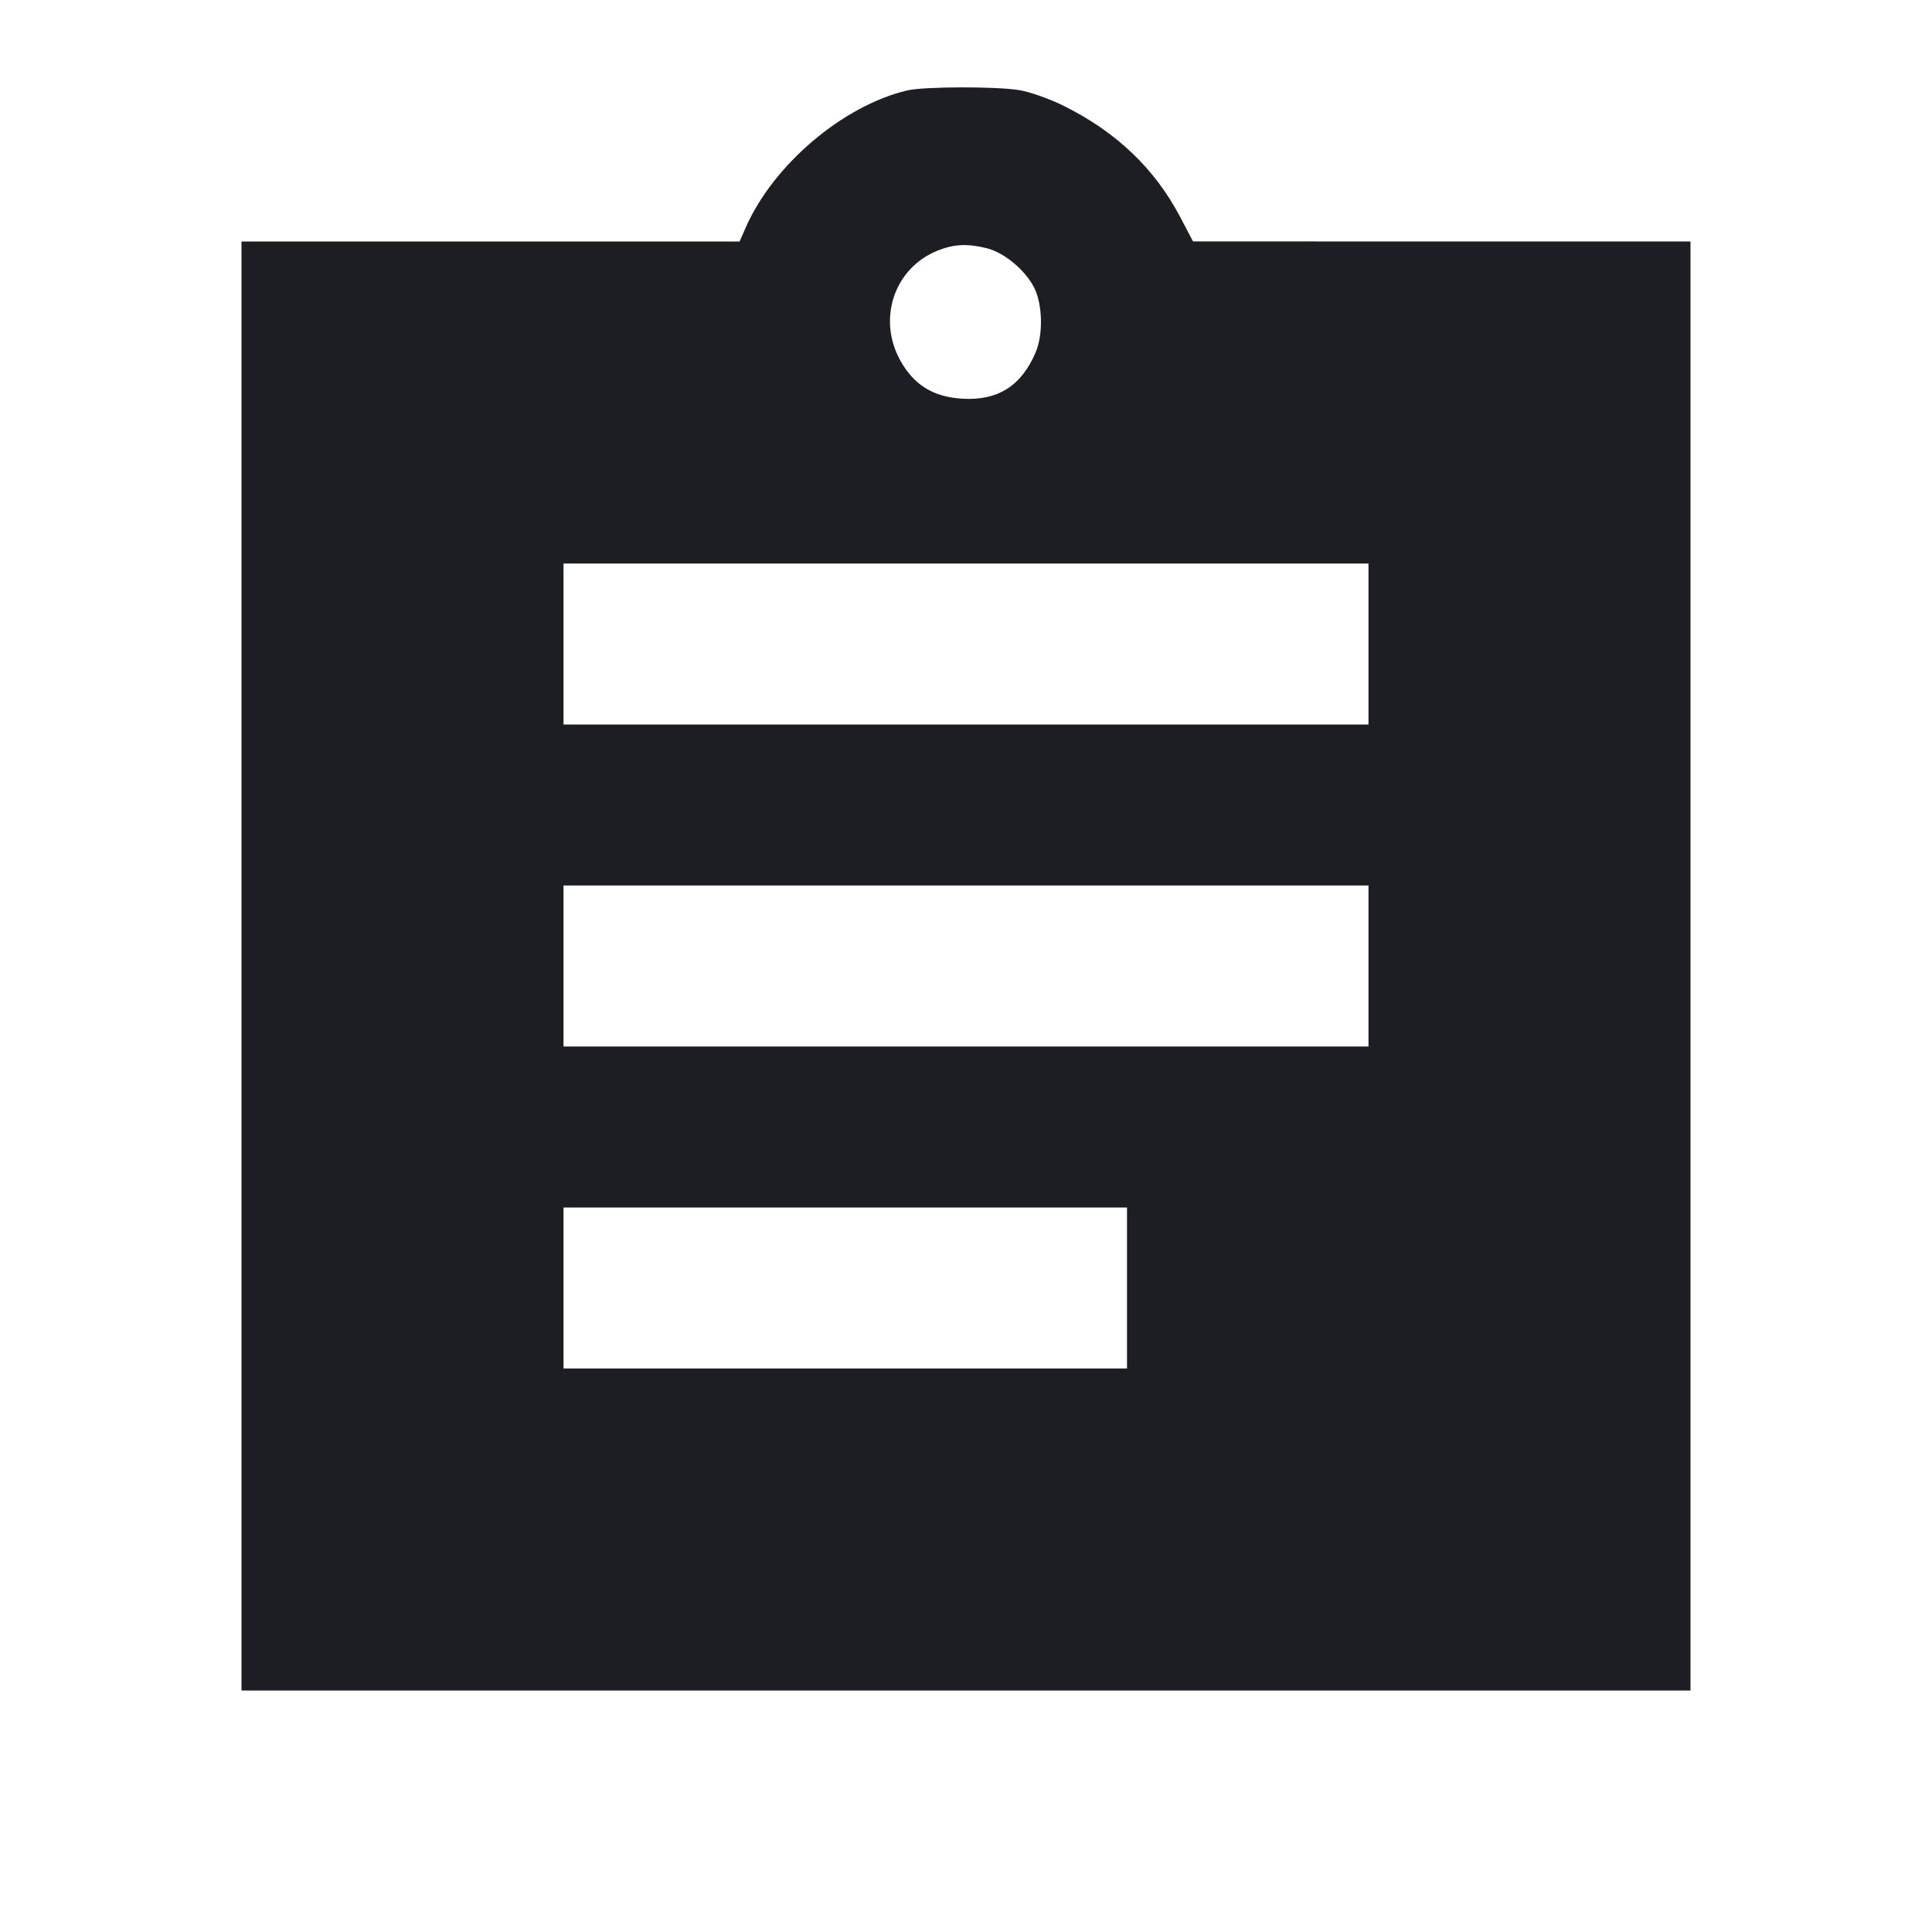 <svg viewBox="0 0 2400 2400" fill="none" xmlns="http://www.w3.org/2000/svg"><path d="M1127.055 112.328 C 1047.076 131.188,960.334 204.899,926.212 283.000 L 918.785 300.000 609.393 300.000 L 300.000 300.000 300.000 1200.000 L 300.000 2100.000 1200.000 2100.000 L 2100.000 2100.000 2100.000 1200.000 L 2100.000 300.000 1791.000 299.957 L 1482.000 299.914 1466.117 269.665 C 1434.659 209.753,1387.153 164.300,1322.000 131.779 C 1304.304 122.946,1279.272 114.071,1266.000 111.926 C 1236.818 107.209,1147.670 107.467,1127.055 112.328 M1225.995 308.416 C 1247.605 313.858,1273.507 335.431,1284.647 357.269 C 1295.167 377.890,1296.027 415.446,1286.491 437.785 C 1268.713 479.429,1239.730 497.792,1195.704 495.304 C 1159.892 493.280,1135.637 478.512,1118.716 448.429 C 1089.411 396.329,1110.835 332.762,1164.961 311.218 C 1185.157 303.178,1202.105 302.400,1225.995 308.416 M1700.000 800.000 L 1700.000 900.000 1200.000 900.000 L 700.000 900.000 700.000 800.000 L 700.000 700.000 1200.000 700.000 L 1700.000 700.000 1700.000 800.000 M1700.000 1200.000 L 1700.000 1300.000 1200.000 1300.000 L 700.000 1300.000 700.000 1200.000 L 700.000 1100.000 1200.000 1100.000 L 1700.000 1100.000 1700.000 1200.000 M1400.000 1600.000 L 1400.000 1700.000 1050.000 1700.000 L 700.000 1700.000 700.000 1600.000 L 700.000 1500.000 1050.000 1500.000 L 1400.000 1500.000 1400.000 1600.000 " fill="#1D1E23" stroke="none" fill-rule="evenodd"/></svg>